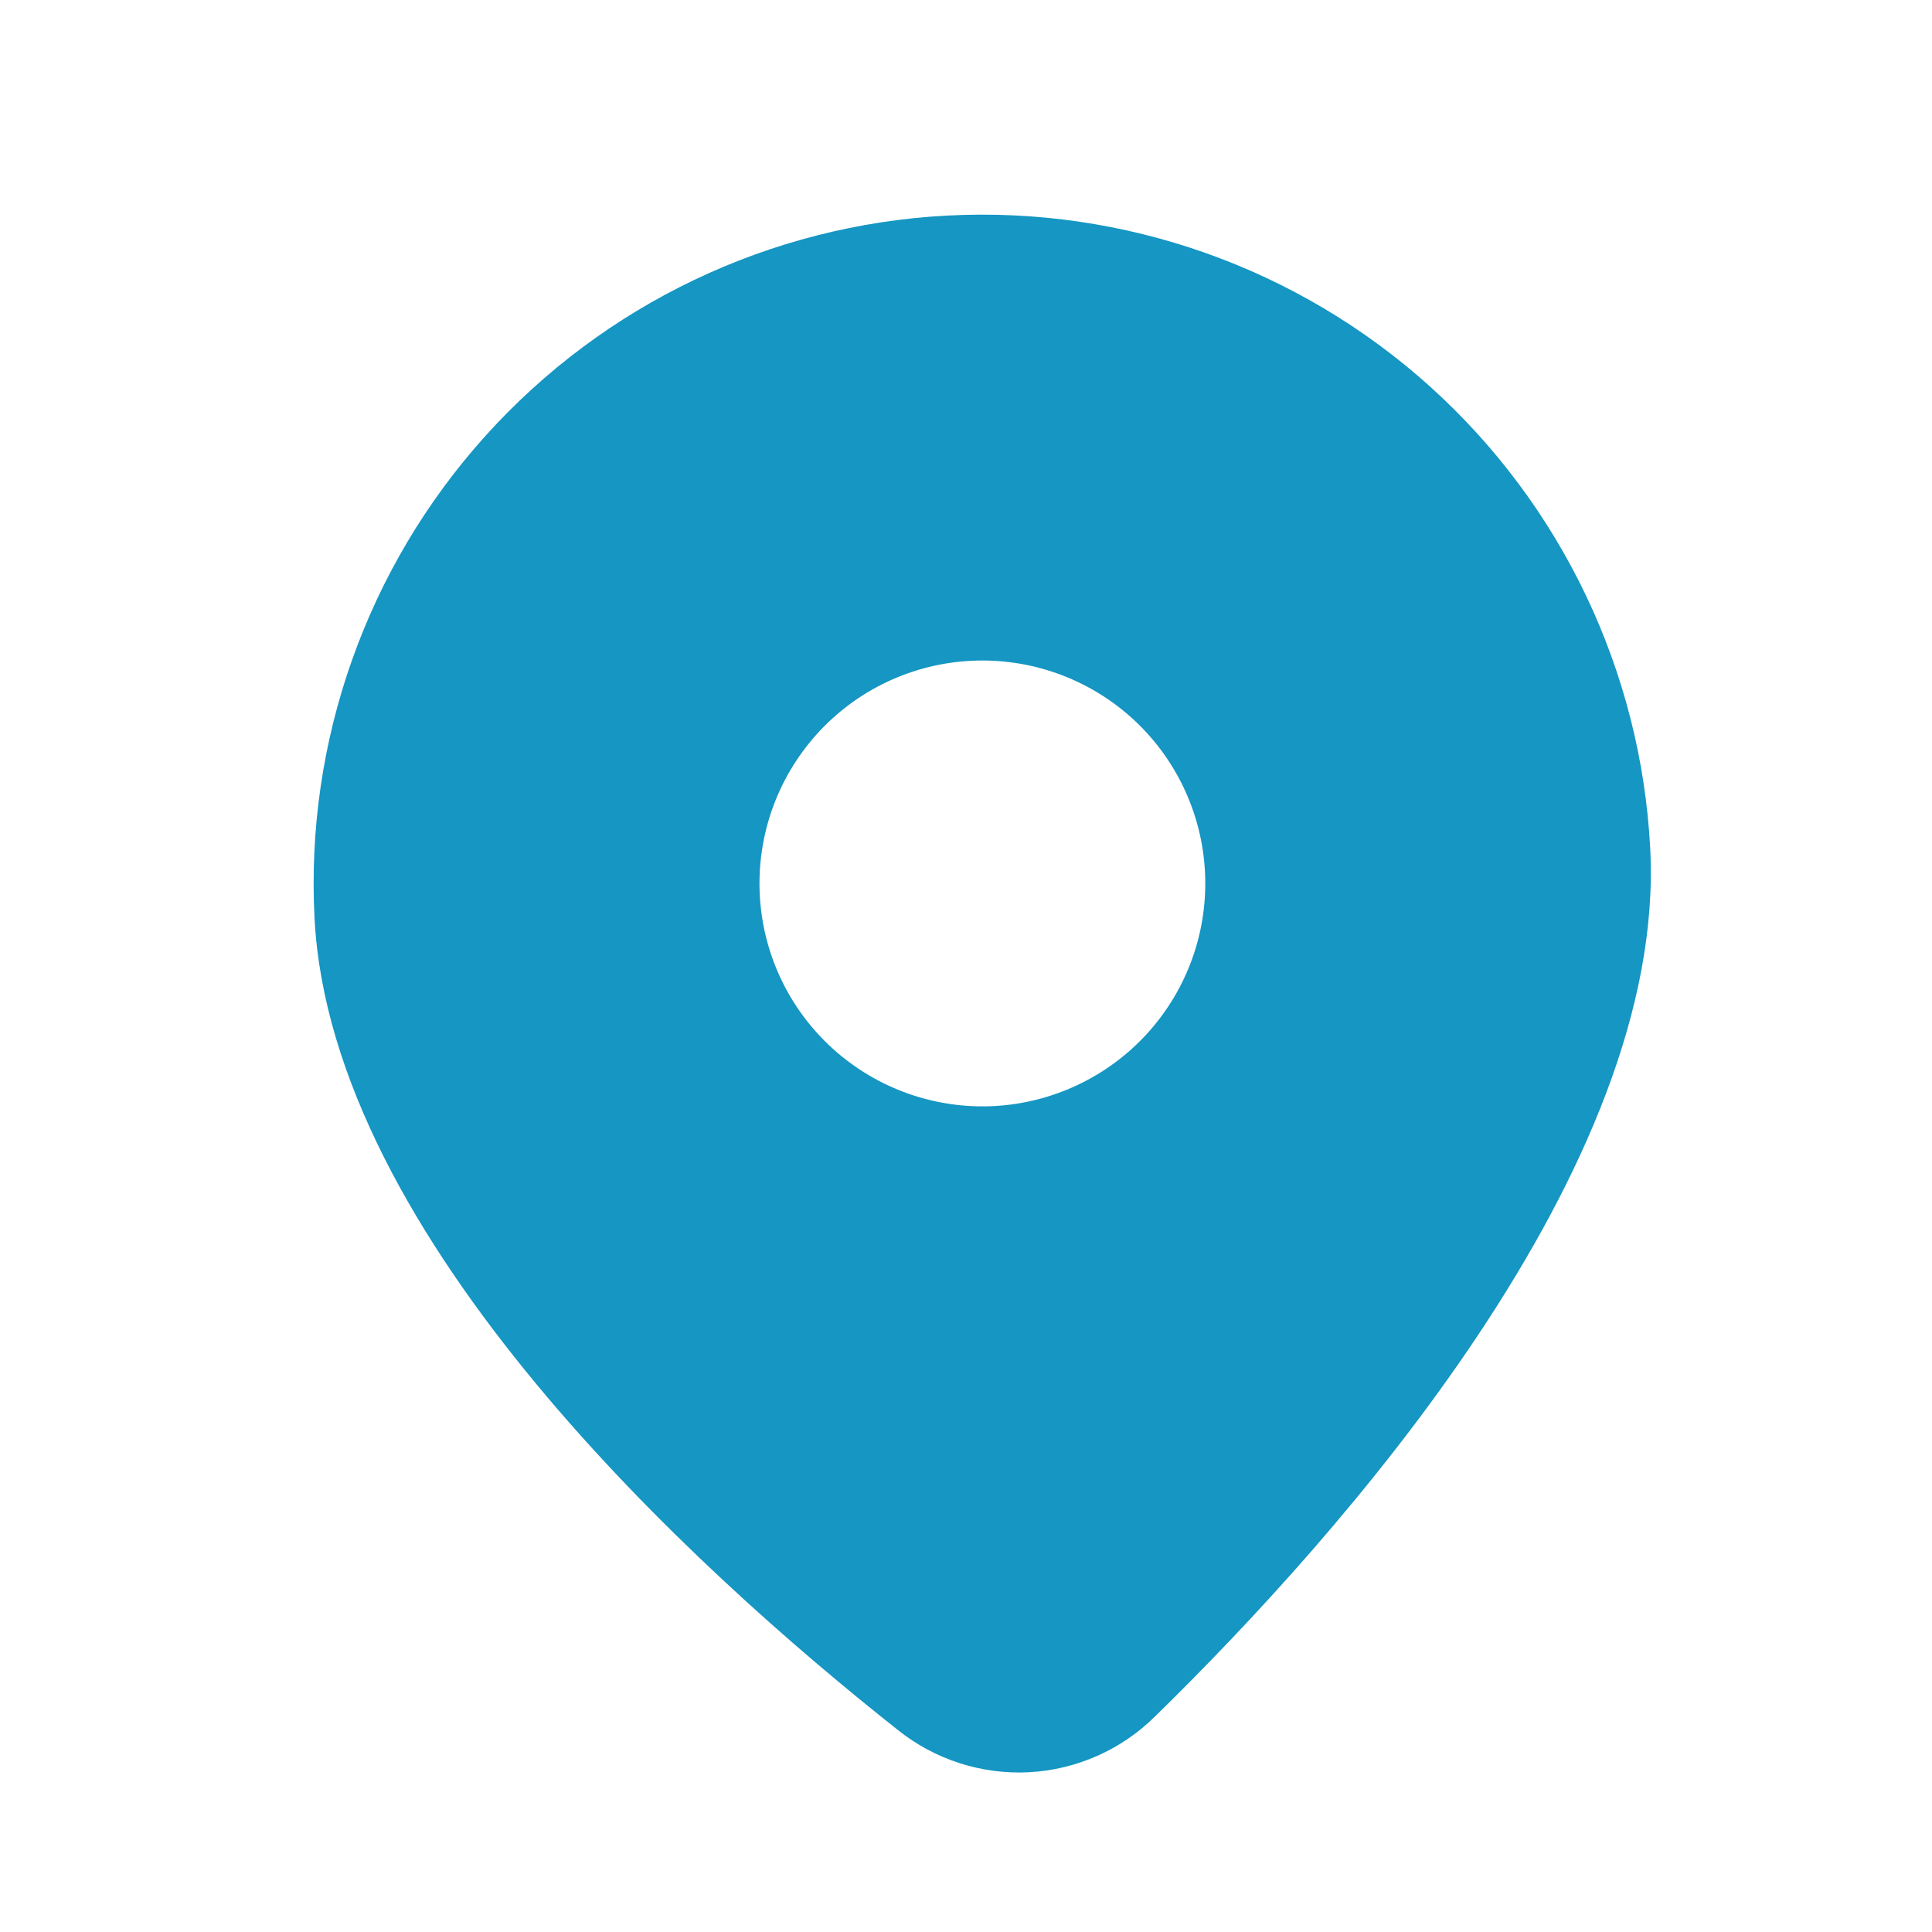 <svg width="26" height="26" viewBox="0 0 26 26" fill="none" xmlns="http://www.w3.org/2000/svg">
<g id="fluent:location-16-filled">
<path id="Vector" d="M15.544 23.099C18.035 20.664 22.434 15.726 22.208 11.418C22.083 9.034 21.016 6.798 19.243 5.2C17.469 3.603 15.133 2.776 12.749 2.901C10.366 3.026 8.129 4.093 6.532 5.867C4.935 7.64 4.108 9.976 4.233 12.36C4.459 16.668 9.348 21.119 12.081 23.28C12.58 23.68 13.209 23.883 13.847 23.85C14.486 23.816 15.09 23.549 15.544 23.099ZM10.225 12.046C10.183 11.251 10.459 10.473 10.991 9.881C11.523 9.29 12.269 8.934 13.063 8.893C13.858 8.851 14.636 9.127 15.228 9.659C15.819 10.192 16.175 10.937 16.216 11.732C16.258 12.526 15.982 13.305 15.45 13.896C14.917 14.487 14.172 14.843 13.377 14.885C12.583 14.926 11.804 14.65 11.213 14.118C10.622 13.586 10.266 12.84 10.225 12.046Z" fill="#1596C3"/>
</g>
</svg>

